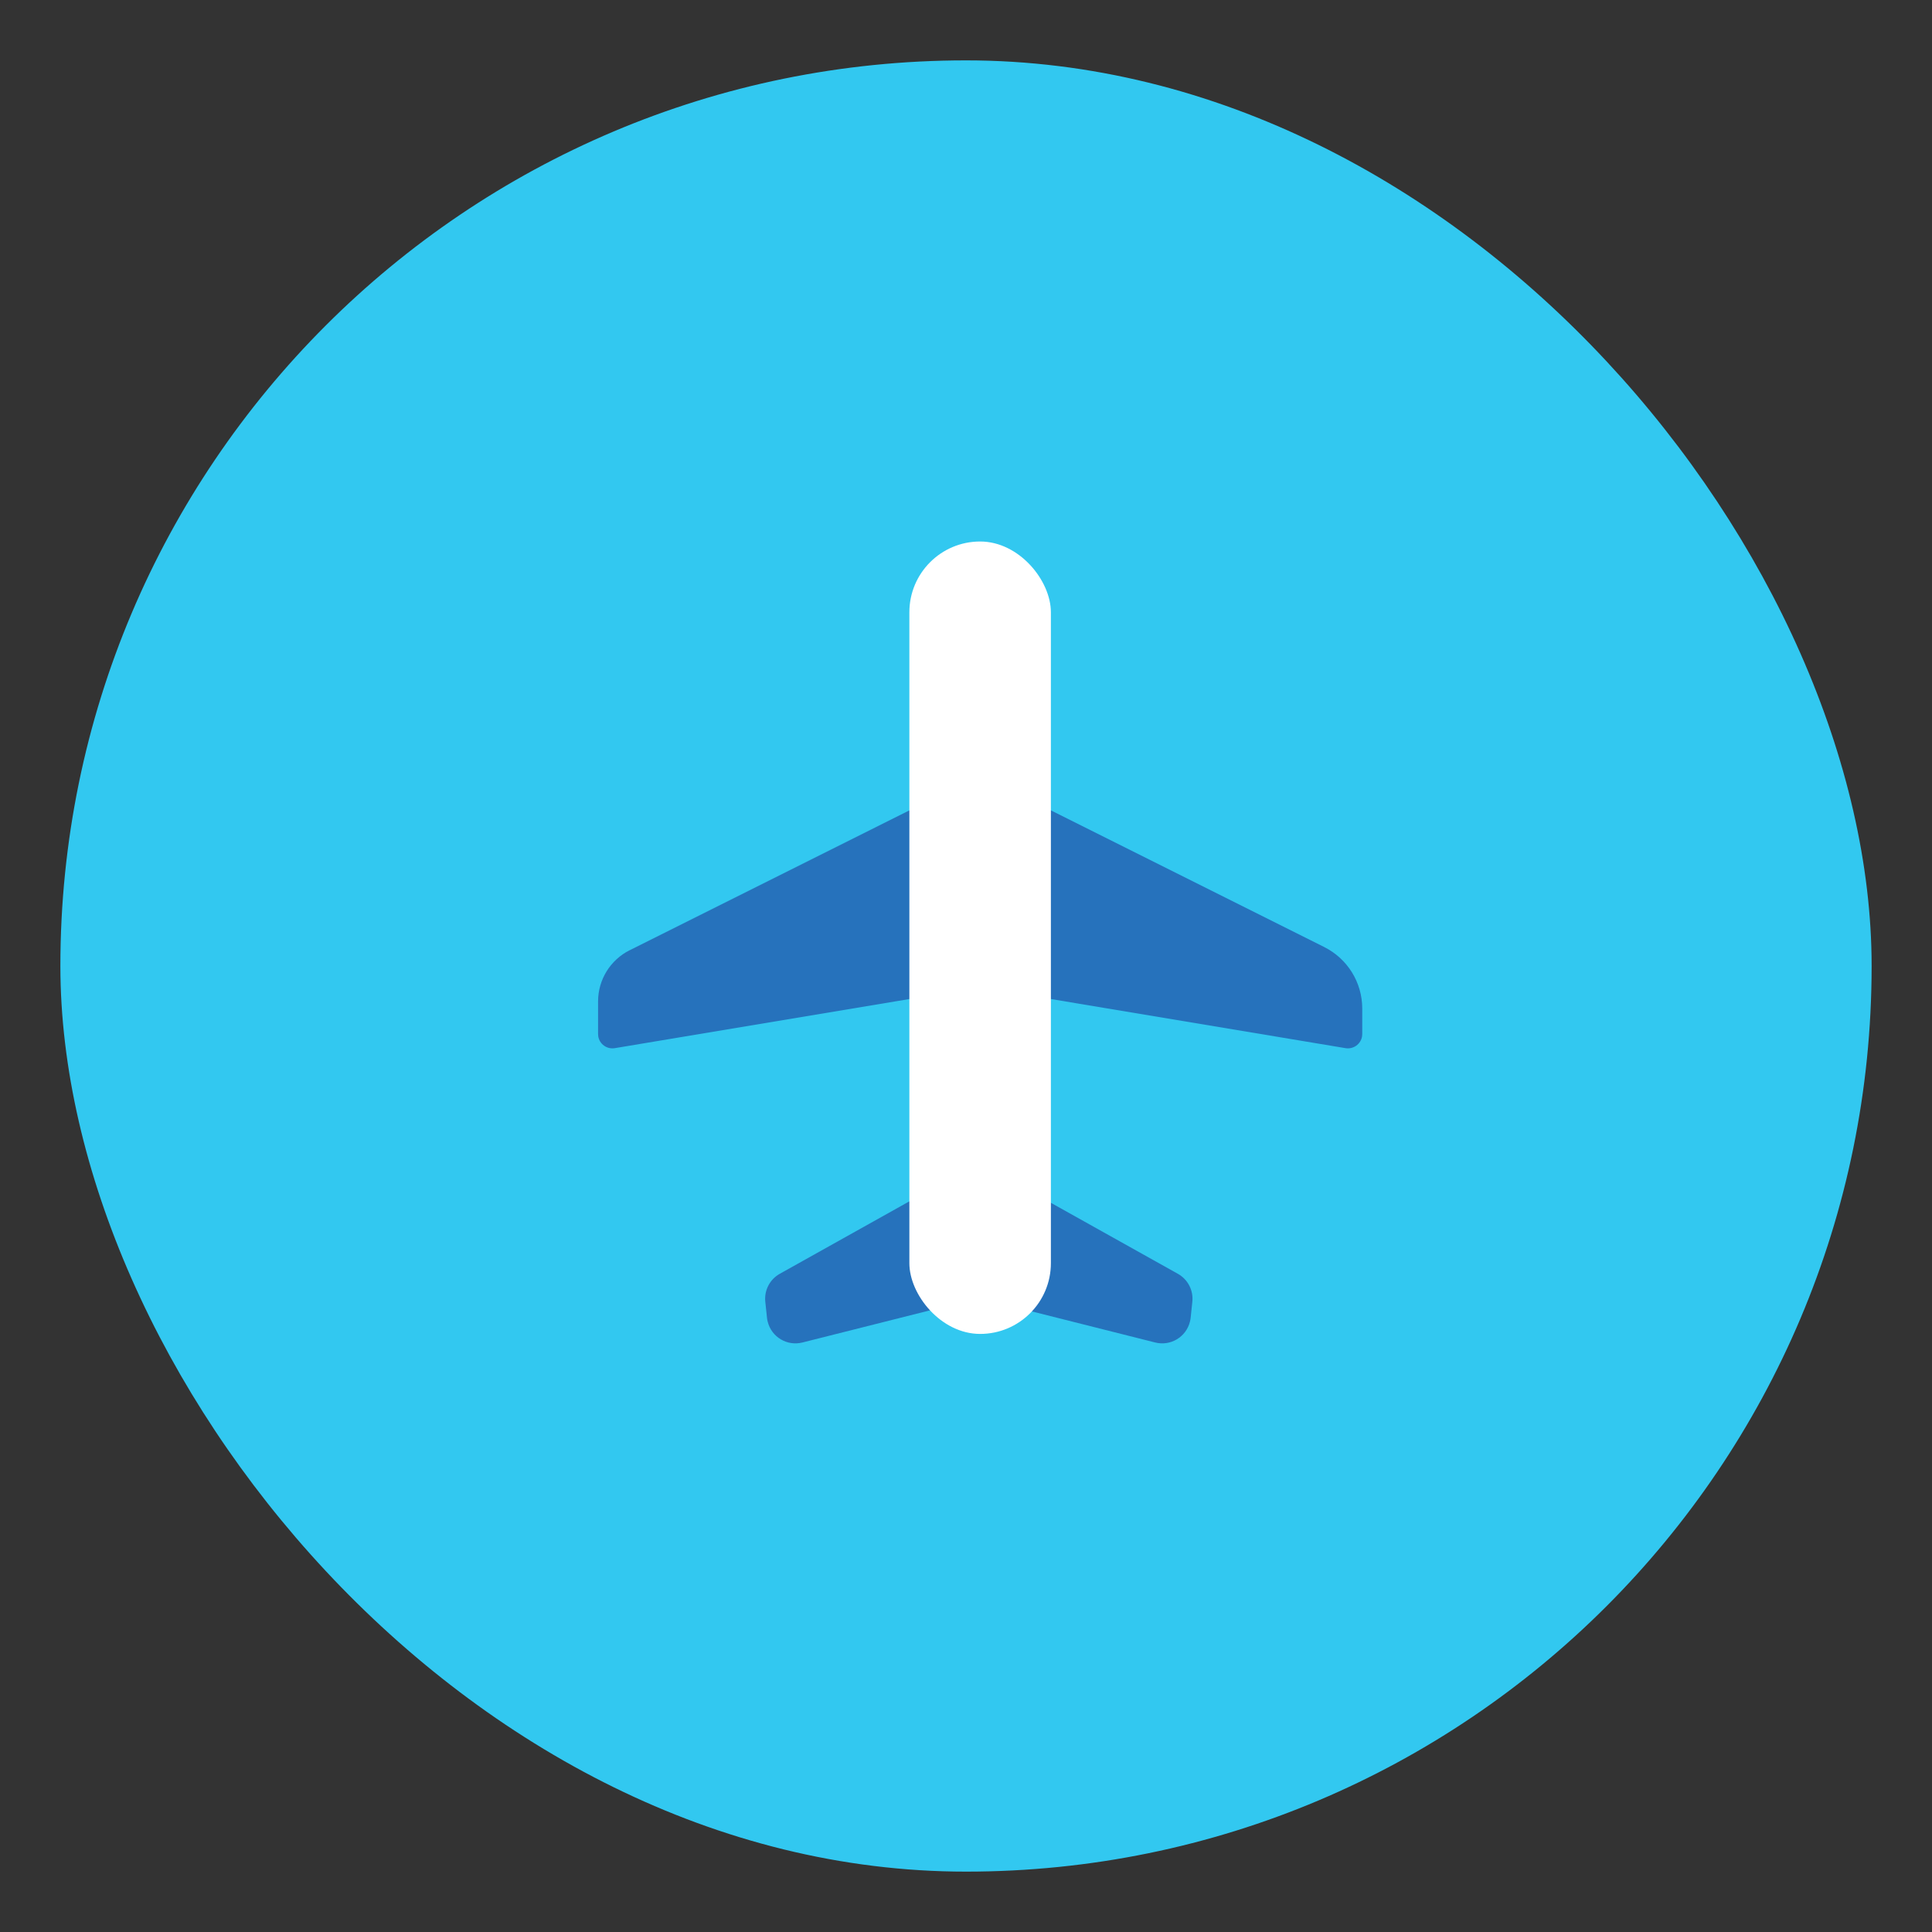 <svg xmlns="http://www.w3.org/2000/svg" xmlns:xlink="http://www.w3.org/1999/xlink" width="32" height="32" viewBox="0 0 32 32">
    <rect x="0" y="0" width="32" height="32" fill="#333333" stroke="none"/>
    <defs>
        <rect id="pg7pwx2gwa" width="30" height="30" x="0" y="0" rx="15"/>
    </defs>
    <g fill="none" fill-rule="evenodd">
        <g>
            <g>
                <g transform="translate(-24 -1025) translate(24 1025) translate(1 1)">
                    <mask id="tkr5ag1z8b" fill="#fff">
                        <use xlink:href="#pg7pwx2gwa"/>
                    </mask>
                    <use fill="#32C8F0" xlink:href="#pg7pwx2gwa"/>
                    <path d="M4.688 4.688H25.313V25.313H4.688z" mask="url(#tkr5ag1z8b)"/>
                    <g mask="url(#tkr5ag1z8b)">
                        <g transform="translate(8.906 7.969)">
                            <path fill="#2672BC" d="M2.984 11.954l3.65-1.565v2.25l-3.396.486c-.26.037-.5-.143-.536-.403-.004-.022-.005-.044-.005-.067v-.266c0-.19.113-.36.287-.435z" transform="rotate(-6 4.666 11.796)"/>
                            <path fill="#2672BC" d="M6.265 11.954l3.65-1.565v2.25l-3.396.486c-.259.037-.5-.143-.536-.403-.003-.022-.005-.044-.005-.067v-.266c0-.19.113-.36.287-.435z" transform="scale(-1 1) rotate(-6 0 163.43)"/>
                            <path fill="#2672BC" d="M7.66 6.717l4.996-2.498V7.5l-5.349.892c-.129.021-.251-.066-.273-.195-.002-.013-.003-.026-.003-.04v-.423c0-.43.244-.824.63-1.017z" transform="matrix(-1 0 0 1 19.688 0)"/>
                            <path fill="#2672BC" d="M.524 6.77l5.101-2.551V7.5l-5.349.892c-.13.021-.251-.066-.273-.195C.001 8.184 0 8.17 0 8.157v-.54c0-.359.203-.687.524-.848z"/>
                            <rect width="2.344" height="13.125" x="5.156" fill="#FFF" rx="1.172"/>
                        </g>
                    </g>
                </g>
            </g>
        </g>
    </g>
</svg>
